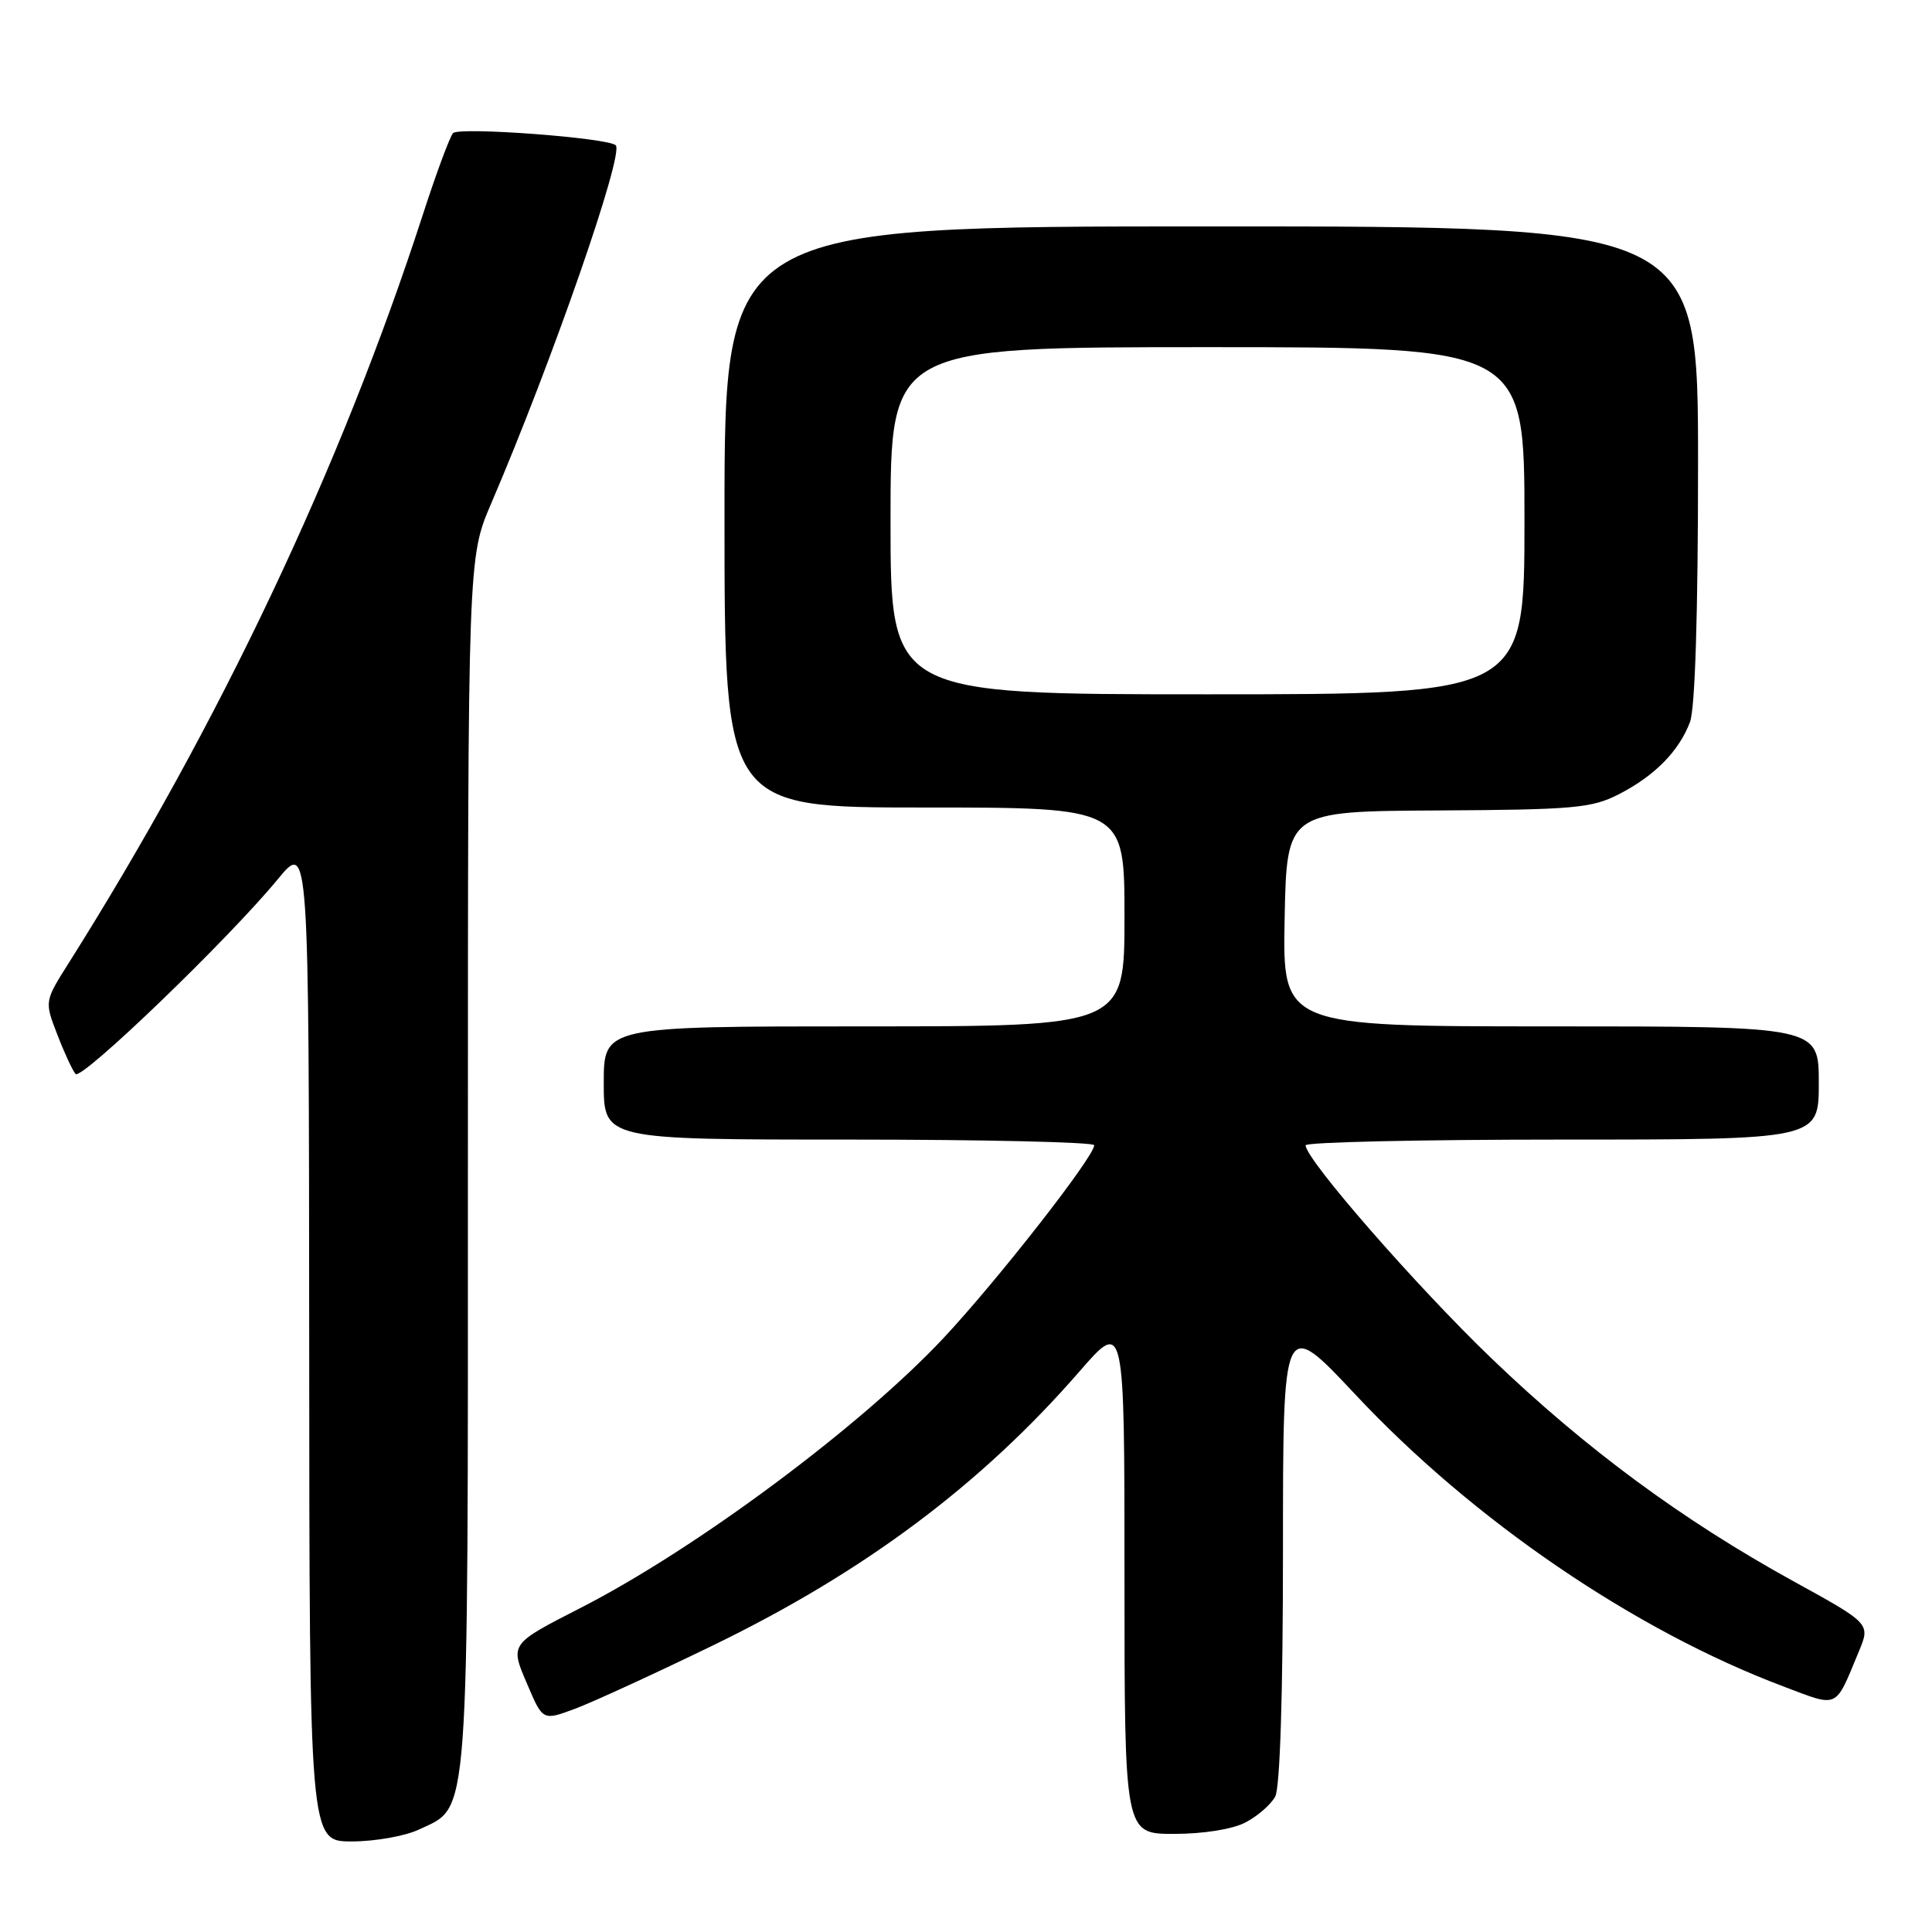 <?xml version="1.0" encoding="UTF-8" standalone="no"?>
<!DOCTYPE svg PUBLIC "-//W3C//DTD SVG 1.1//EN" "http://www.w3.org/Graphics/SVG/1.1/DTD/svg11.dtd" >
<svg xmlns="http://www.w3.org/2000/svg" xmlns:xlink="http://www.w3.org/1999/xlink" version="1.1" viewBox="0 0 256 256">
 <g >
 <path fill="currentColor"
d=" M 55.52 242.42 C 62.27 239.22 62.00 242.92 62.00 154.04 C 62.00 73.89 62.00 73.89 65.09 66.70 C 73.13 47.96 82.72 20.39 81.59 19.25 C 80.59 18.26 60.82 16.78 60.03 17.64 C 59.60 18.12 57.79 23.00 56.01 28.50 C 45.16 61.95 29.10 95.89 9.11 127.60 C 5.89 132.69 5.89 132.69 7.60 137.10 C 8.53 139.52 9.62 141.86 10.01 142.31 C 10.79 143.20 30.27 124.45 36.81 116.50 C 40.93 111.50 40.93 111.50 40.97 177.75 C 41.00 244.00 41.00 244.00 46.60 244.00 C 49.68 244.00 53.69 243.29 55.52 242.42 Z  M 165.02 241.49 C 166.63 240.66 168.40 239.11 168.97 238.06 C 169.61 236.86 170.00 224.55 170.00 205.34 C 170.00 174.55 170.00 174.55 179.60 184.79 C 195.23 201.48 216.61 216.05 236.33 223.47 C 243.73 226.26 243.10 226.55 246.31 218.82 C 247.84 215.14 247.84 215.14 237.67 209.54 C 222.92 201.42 210.08 191.95 197.64 180.00 C 187.66 170.42 173.00 153.61 173.00 151.76 C 173.00 151.34 188.30 151.00 207.00 151.00 C 241.00 151.00 241.00 151.00 241.00 143.50 C 241.00 136.00 241.00 136.00 205.47 136.00 C 169.95 136.00 169.95 136.00 170.22 121.75 C 170.50 107.50 170.50 107.50 190.51 107.39 C 208.58 107.29 210.92 107.08 214.51 105.24 C 219.25 102.81 222.47 99.54 223.93 95.68 C 224.61 93.91 225.00 81.27 225.00 61.43 C 225.00 30.00 225.00 30.00 160.50 30.00 C 96.00 30.00 96.00 30.00 96.00 68.50 C 96.00 107.00 96.00 107.00 122.50 107.00 C 149.00 107.00 149.00 107.00 149.00 121.50 C 149.00 136.00 149.00 136.00 114.50 136.00 C 80.00 136.00 80.00 136.00 80.00 143.50 C 80.00 151.00 80.00 151.00 112.50 151.00 C 130.38 151.00 145.00 151.34 144.99 151.75 C 144.98 153.28 132.09 169.76 124.99 177.33 C 114.06 188.99 92.24 205.22 77.00 213.02 C 67.47 217.90 67.55 217.79 69.91 223.28 C 71.93 228.01 71.93 228.01 76.22 226.41 C 78.57 225.53 86.80 221.75 94.50 218.01 C 114.49 208.31 130.00 196.72 143.04 181.72 C 149.00 174.86 149.00 174.86 149.00 208.93 C 149.00 243.00 149.00 243.00 155.55 243.00 C 159.44 243.00 163.29 242.39 165.02 241.49 Z  M 118.00 69.00 C 118.00 46.00 118.00 46.00 160.00 46.00 C 202.00 46.00 202.00 46.00 202.00 69.00 C 202.00 92.00 202.00 92.00 160.00 92.00 C 118.00 92.00 118.00 92.00 118.00 69.00 Z "/>
</g>
</svg>
